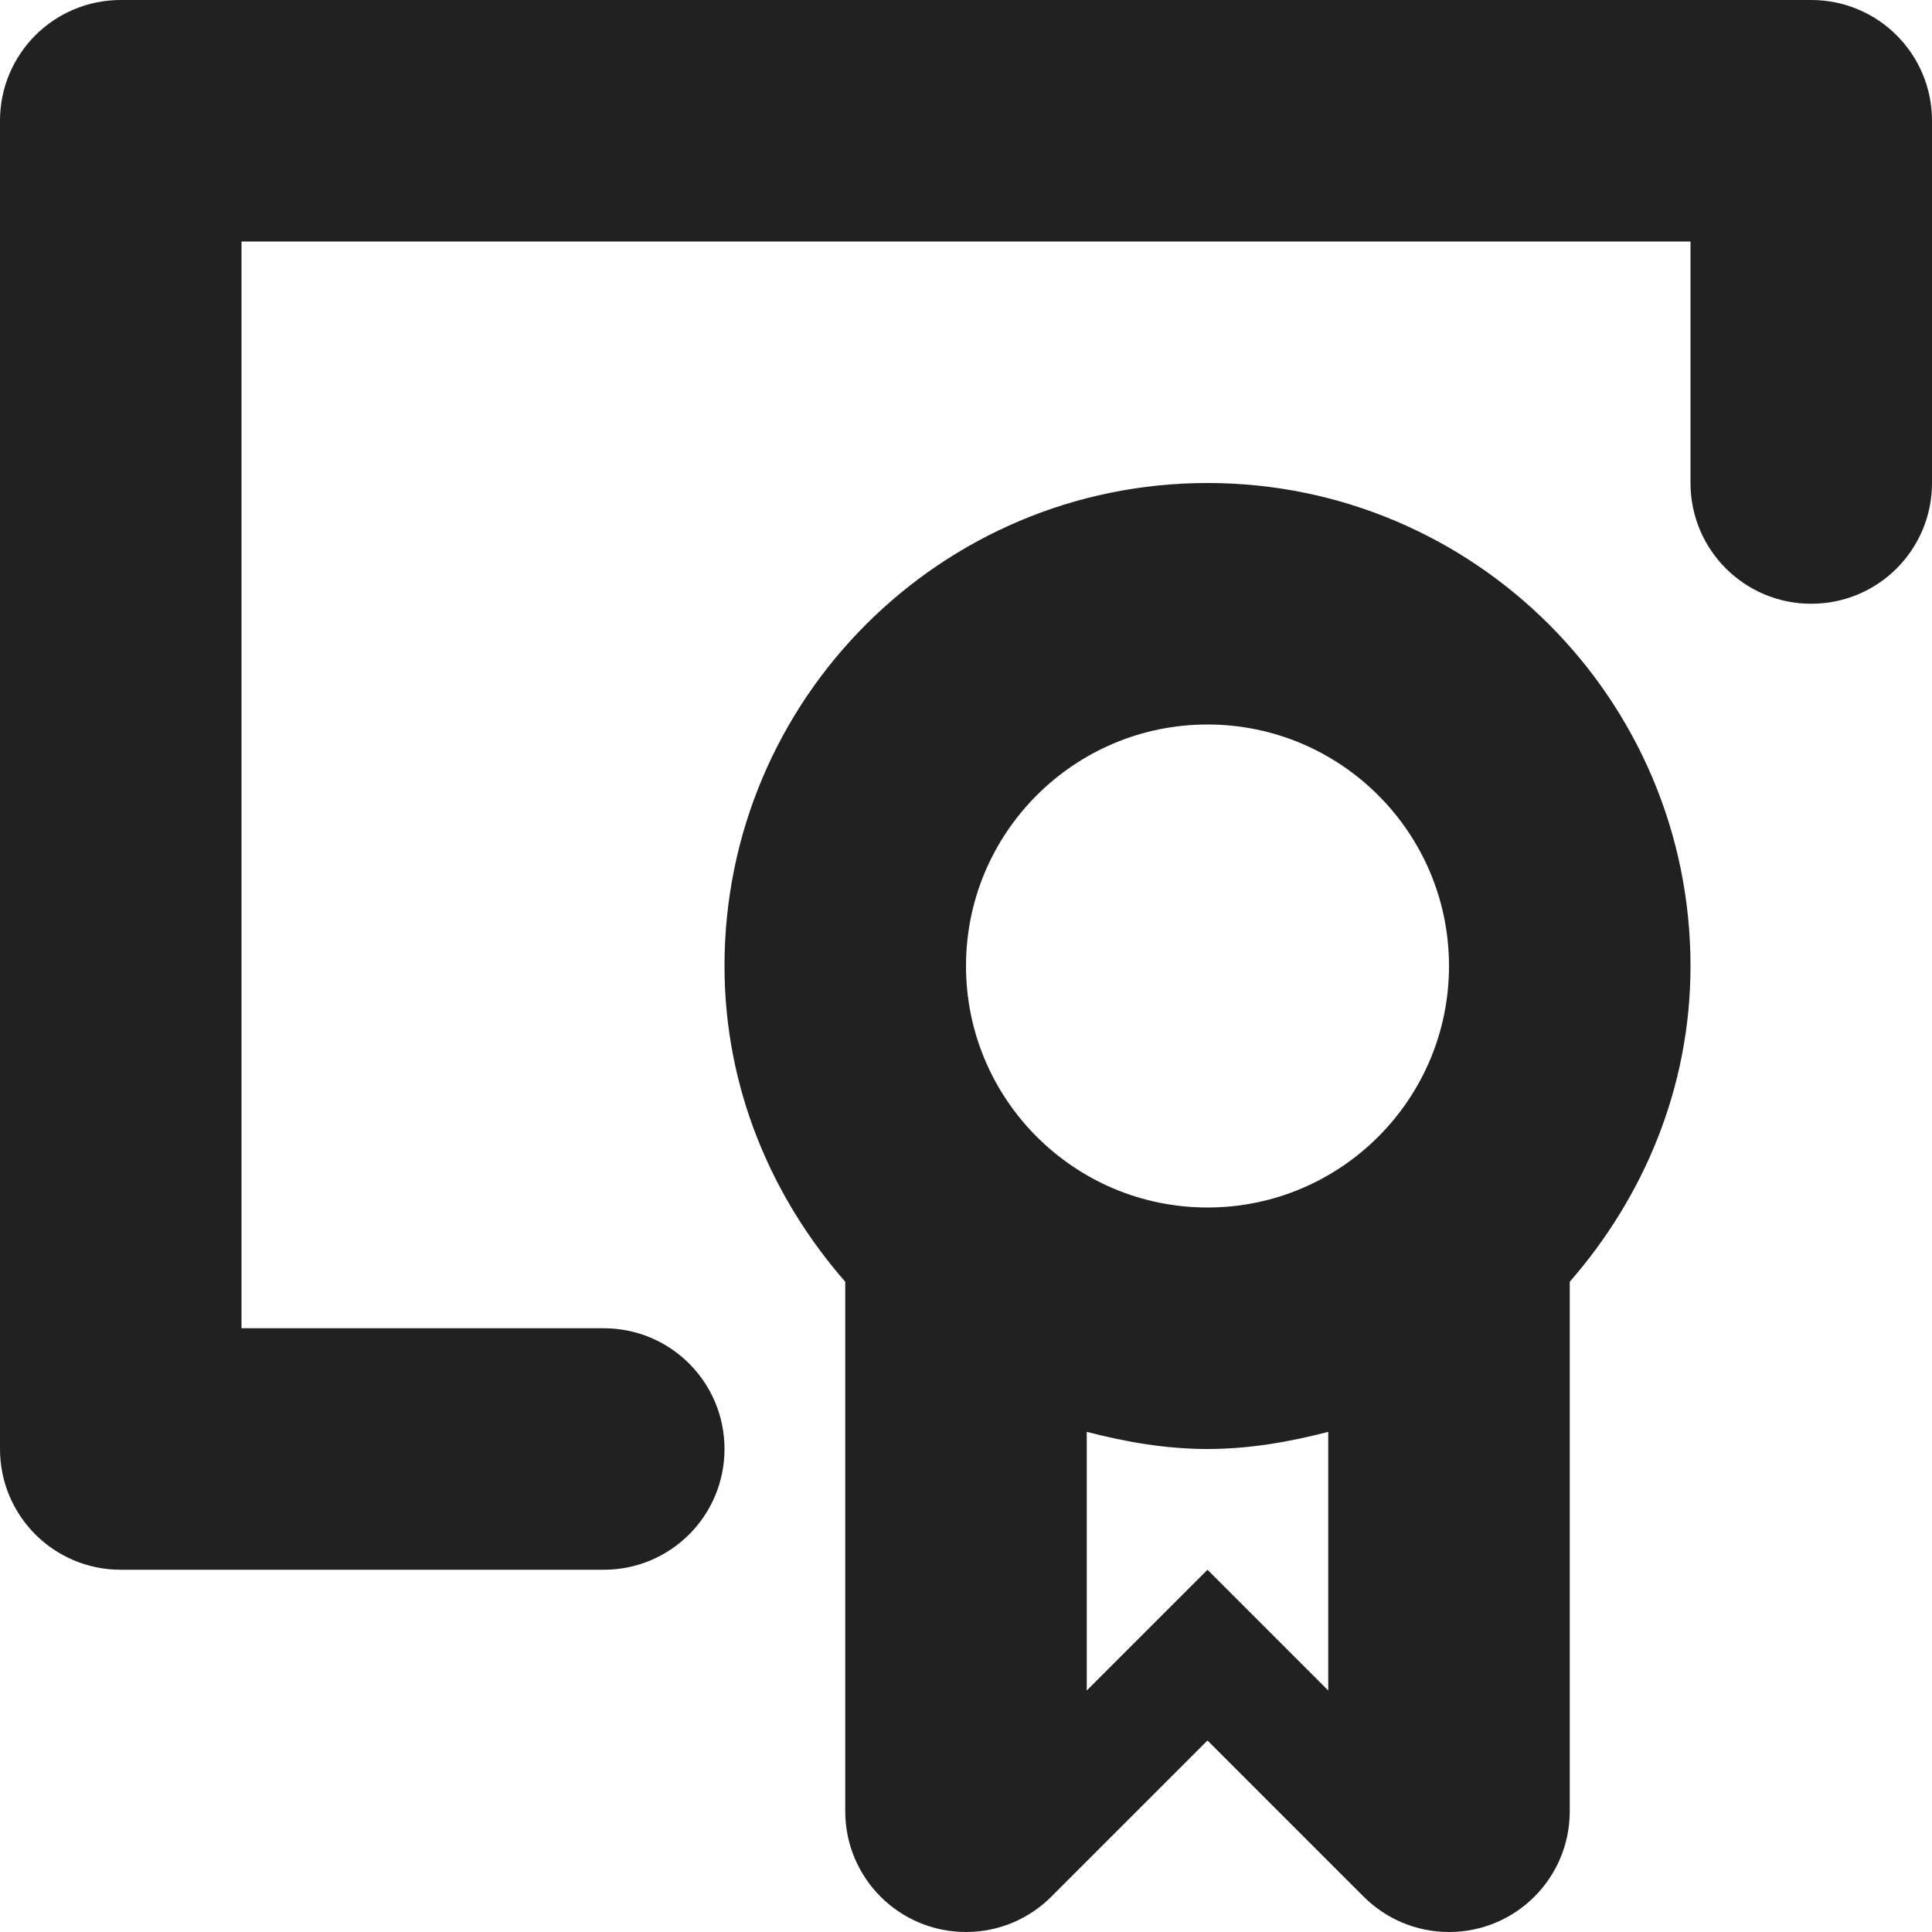 <?xml version="1.0" encoding="utf-8"?>
<!-- Generator: Adobe Illustrator 16.0.0, SVG Export Plug-In . SVG Version: 6.00 Build 0)  -->
<!DOCTYPE svg PUBLIC "-//W3C//DTD SVG 1.1//EN" "http://www.w3.org/Graphics/SVG/1.1/DTD/svg11.dtd">
<svg version="1.1" xmlns="http://www.w3.org/2000/svg" xmlns:xlink="http://www.w3.org/1999/xlink" x="0px" y="0px" width="16px"
	 height="16px" viewBox="0 0 16 16" enable-background="new 0 0 16 16" xml:space="preserve">
<g id="Layer_0_xA0_Image_1_">
</g>
<g id="Row_5_1_">
</g>
<g id="Row_4_1_">
</g>
<g id="Row_3_1_">
</g>
<g id="Row_2_1_">
</g>
<g id="Row_1_1_">
	<g id="certificate">
		<g>
			<path fill="#212121" d="M10,4C7.791,4,6,5.791,6,8c0,1.006,0.386,1.912,1,2.615V15c0,0.553,0.447,1,1,1
				c0.276,0,0.526-0.112,0.707-0.293L10,14.414l1.293,1.293C11.474,15.888,11.724,16,12,16c0.553,0,1-0.447,1-1v-4.385
				C13.613,9.912,14,9.006,14,8C14,5.791,12.209,4,10,4z M11,14l-1-1l-1,1v-2.142C9.321,11.941,9.652,12,10,12s0.679-0.059,1-0.142
				V14z M10,10c-1.104,0-2-0.896-2-2s0.896-2,2-2s2,0.896,2,2S11.104,10,10,10z M15,0H1C0.447,0,0,0.447,0,1v11c0,0.553,0.447,1,1,1
				h4c0.553,0,1-0.447,1-1s-0.447-1-1-1H2V2h12v2c0,0.553,0.447,1,1,1s1-0.447,1-1V1C16,0.447,15.553,0,15,0z"/>
		</g>
	</g>
</g>
</svg>
